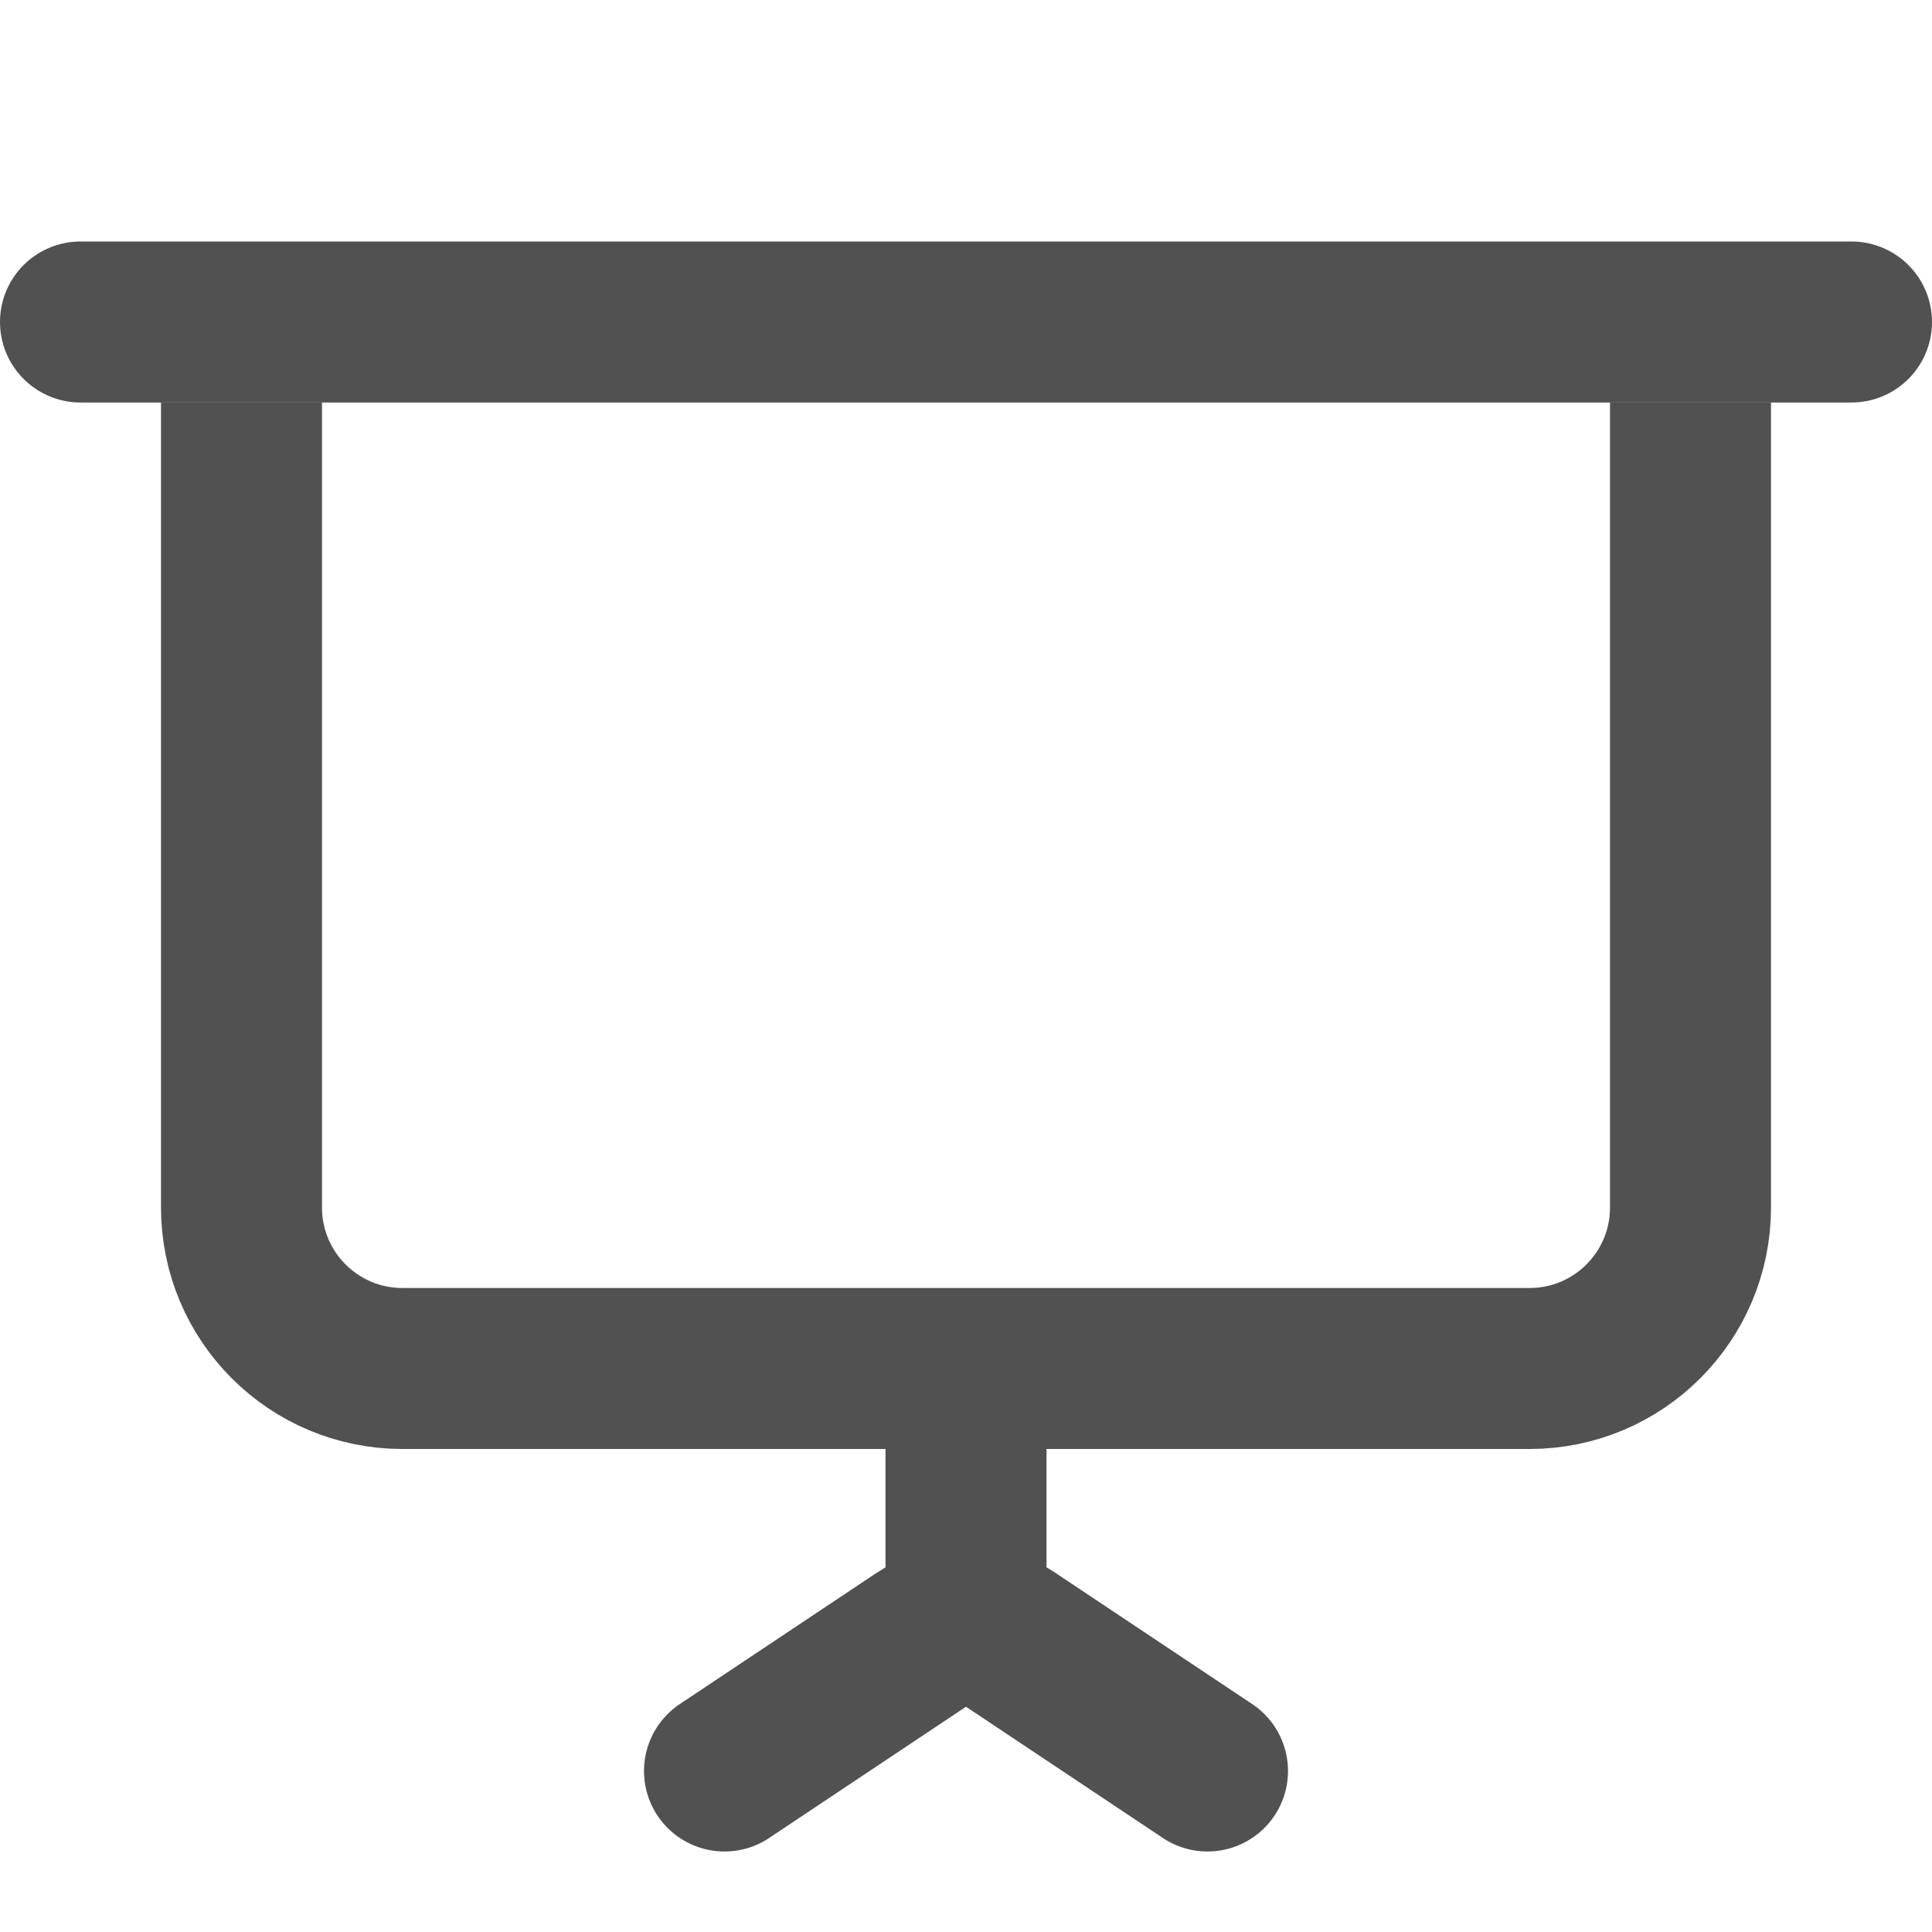 <svg width="24" height="24" viewBox="0 0 24 24" fill="none" xmlns="http://www.w3.org/2000/svg">
<path d="M3 5V15C3 16.105 3.895 17 5 17H19C20.105 17 21 16.105 21 15V5" stroke="#515151" stroke-width="2"/>
<line x1="1" y1="4" x2="23" y2="4" stroke="#515151" stroke-width="2" stroke-linecap="round"/>
<line x1="12" y1="17" x2="12" y2="20" stroke="#515151" stroke-width="2" stroke-linejoin="round"/>
<path d="M15 22L12.555 20.37C12.219 20.146 11.781 20.146 11.445 20.37L9 22" stroke="#515151" stroke-width="2" stroke-linecap="round" stroke-linejoin="round"/>
</svg>
